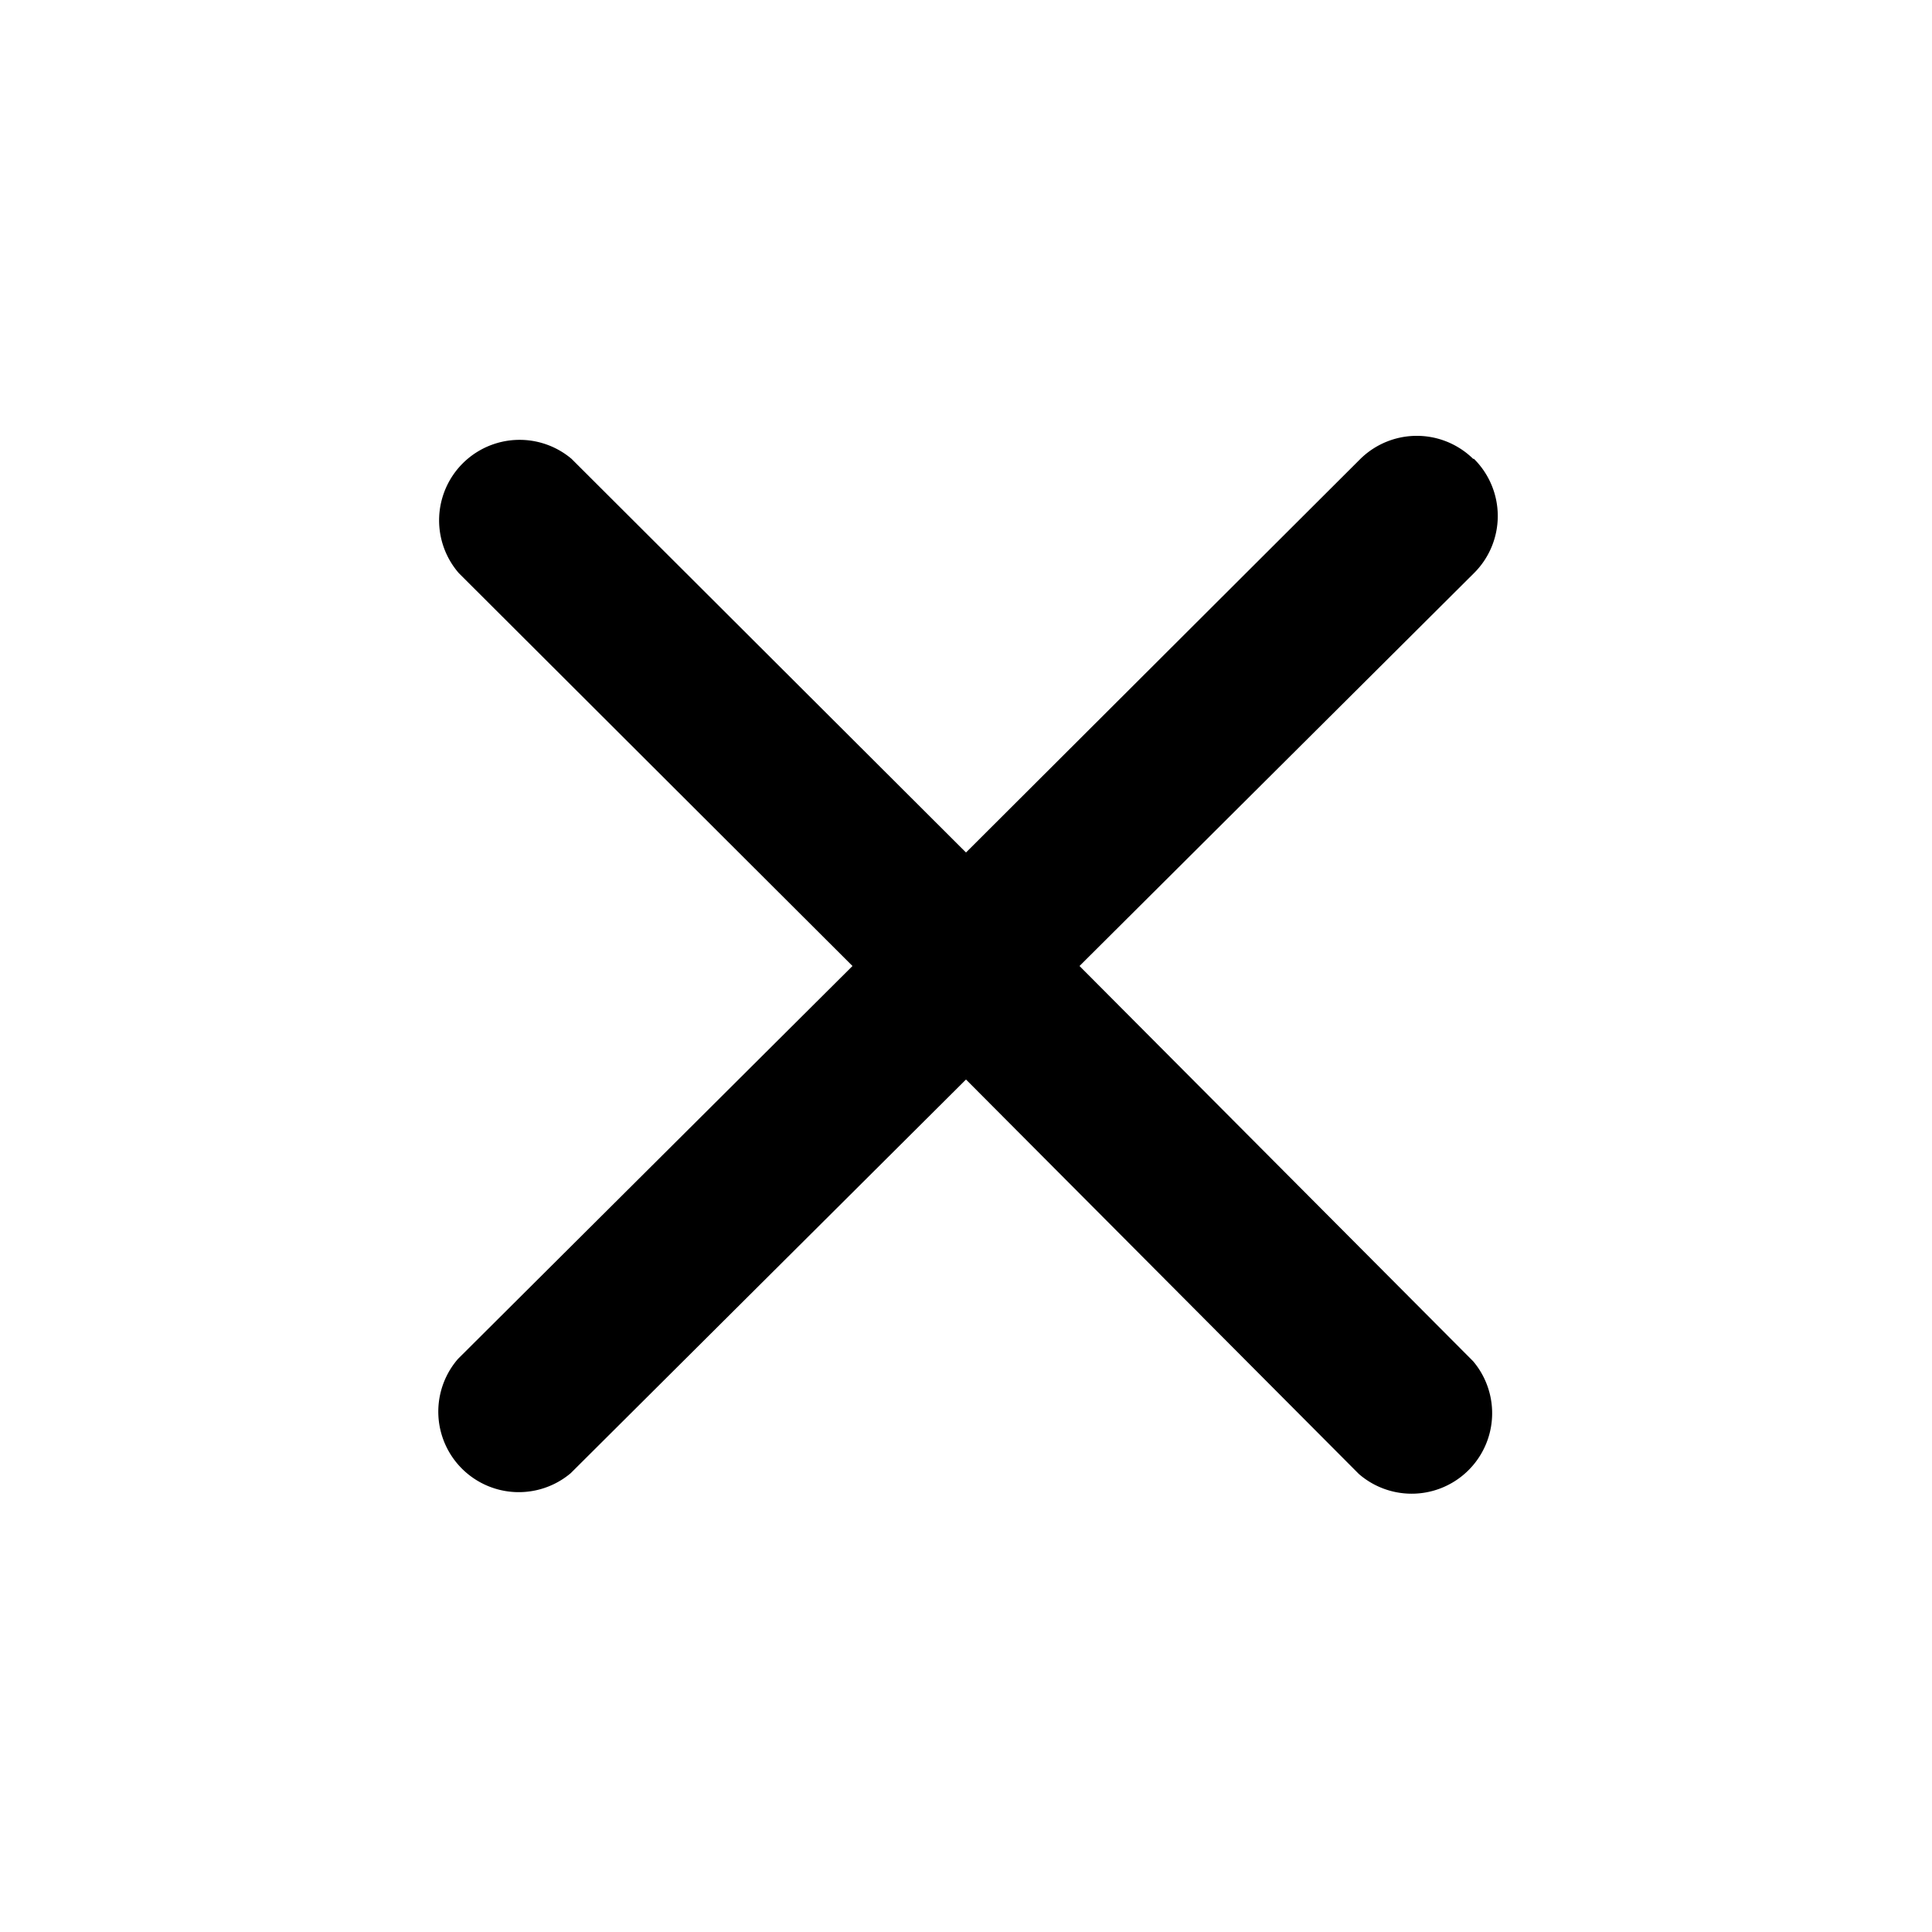 <svg xmlns="http://www.w3.org/2000/svg" viewBox="0 0 24 24" width="24" height="24" fill="black">
  <path d="M18.3 5.7a1 1 0 00-1.4 0L12 10.59 7.1 5.7a1 1 0 00-1.4 1.42L10.59 12l-4.9 4.88a1 1 0 001.4 1.42L12 13.41l4.88 4.9a1 1 0 001.42-1.4L13.41 12l4.9-4.88a1 1 0 000-1.42z"/>
</svg>
